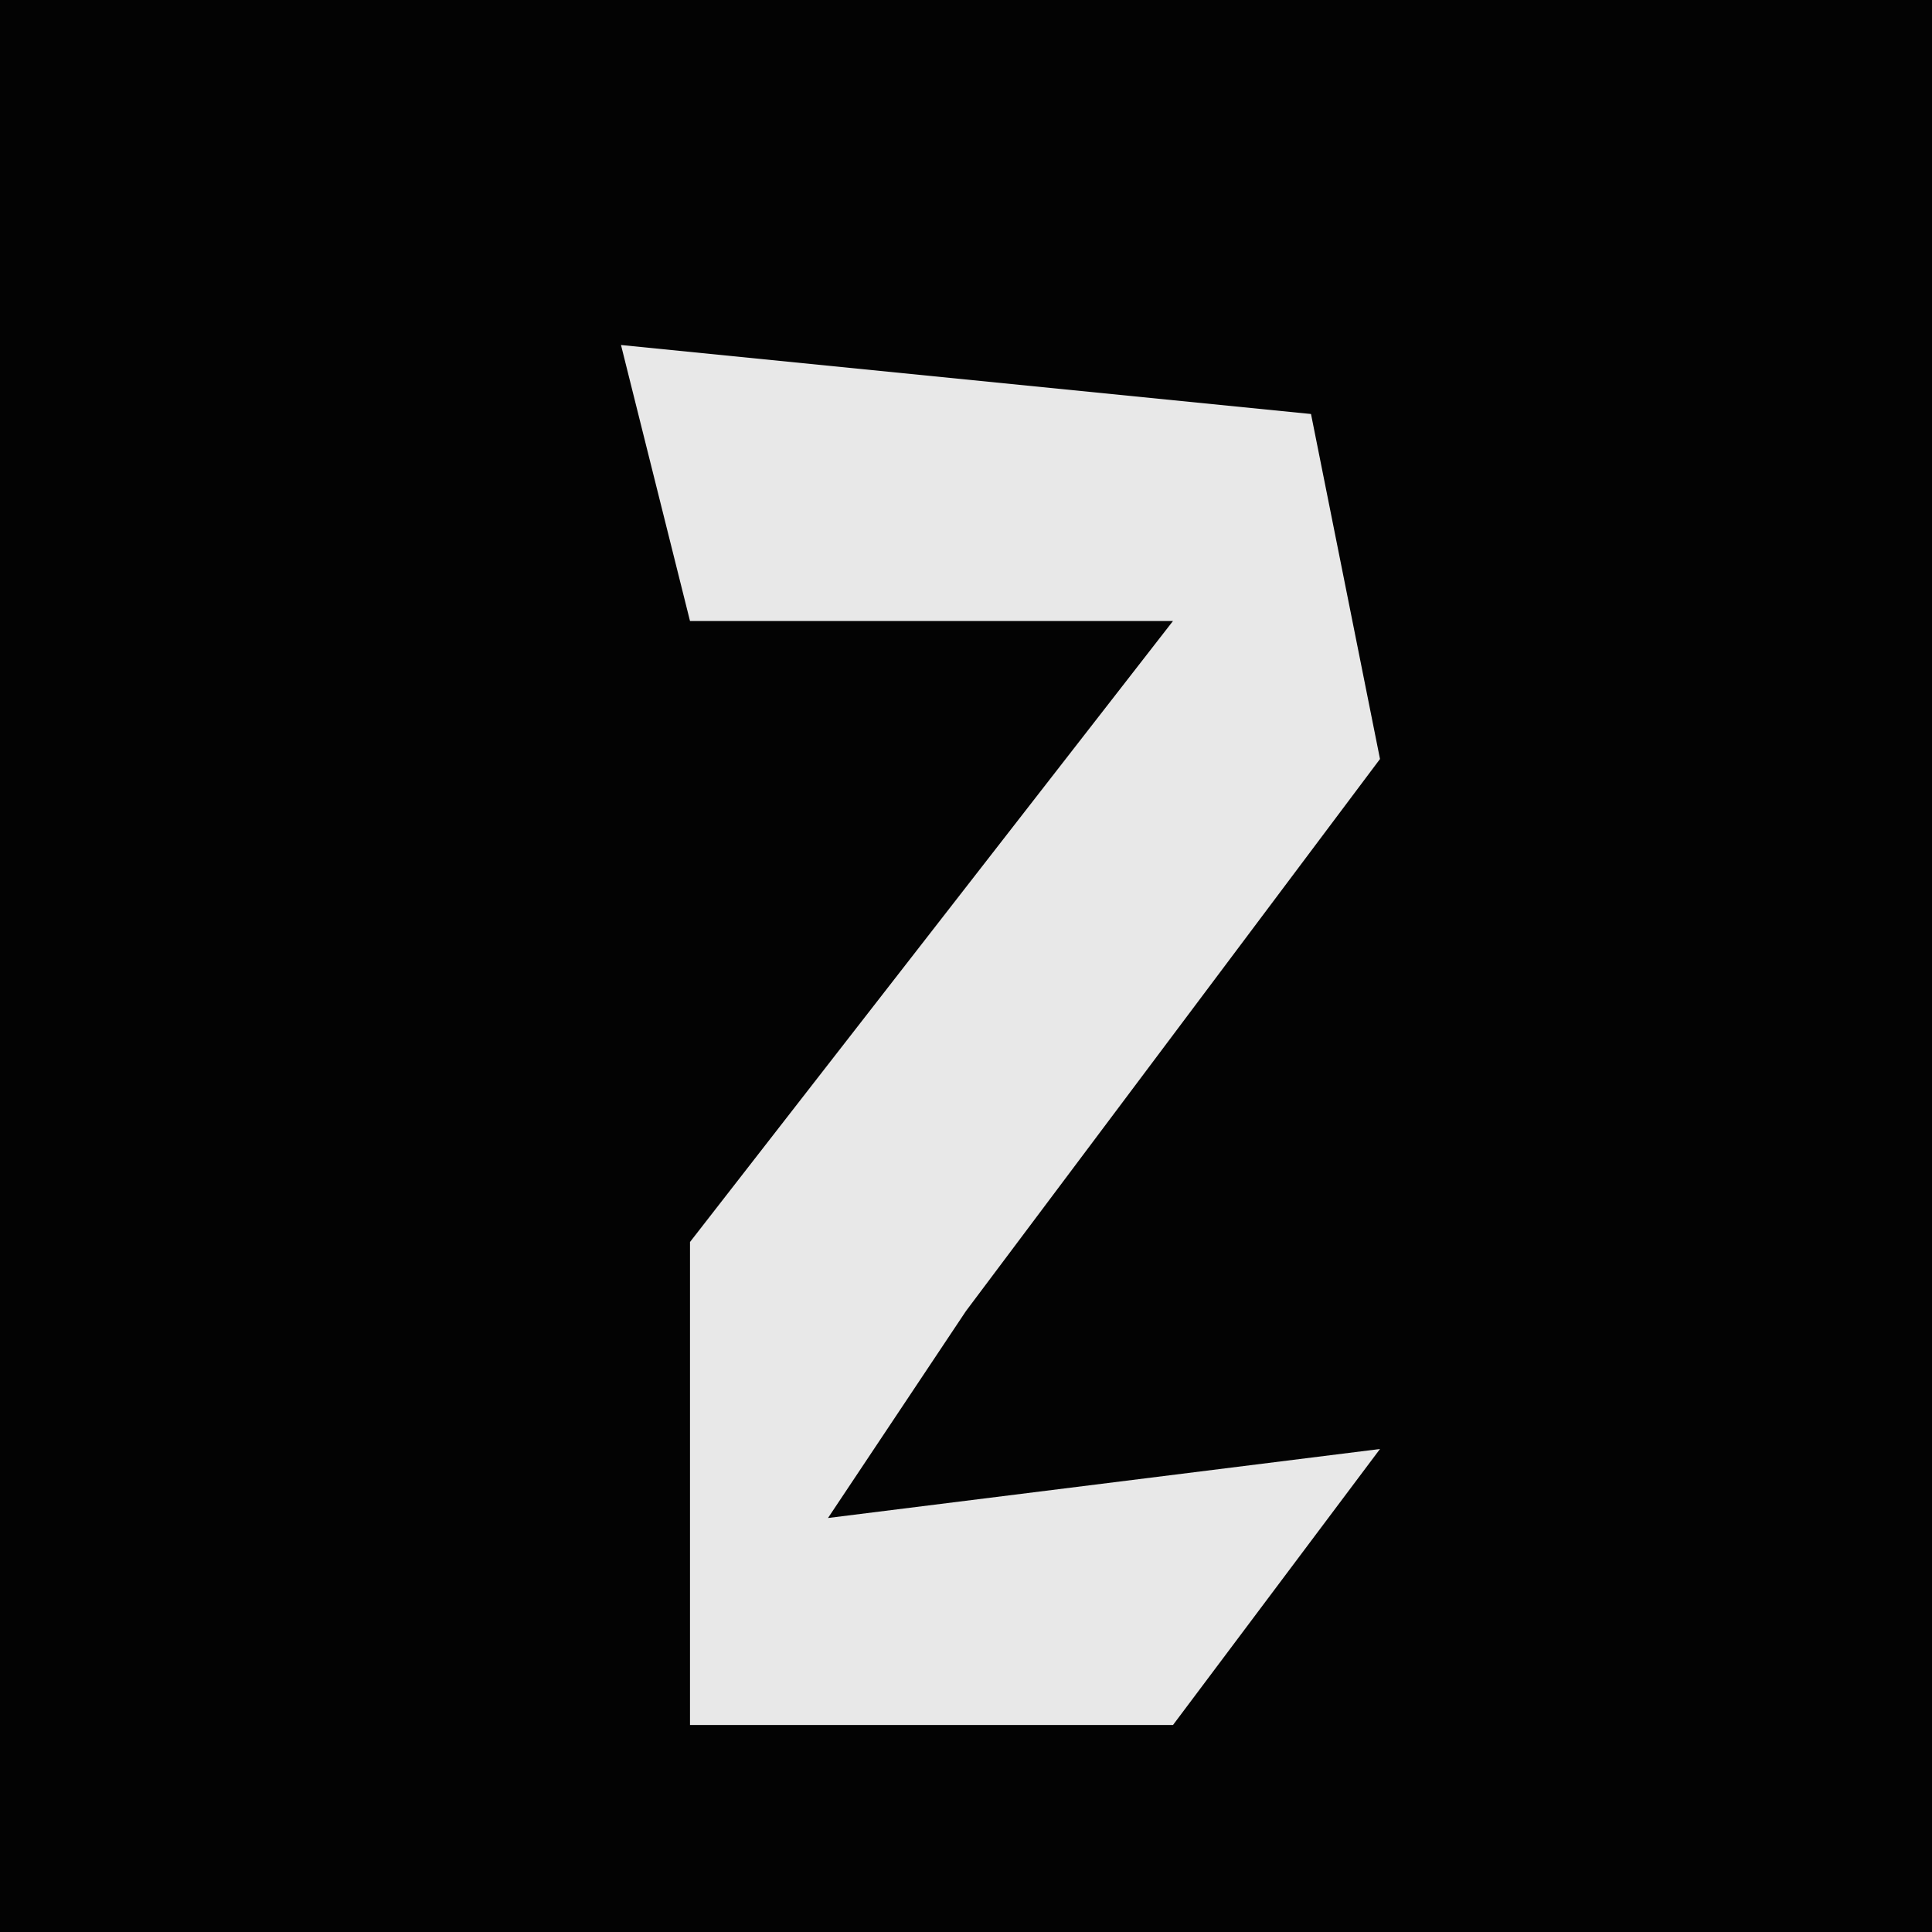 <?xml version="1.0" encoding="UTF-8"?>
<svg version="1.1" xmlns="http://www.w3.org/2000/svg" width="28" height="28">
<path d="M0,0 L28,0 L28,28 L0,28 Z " fill="#030303" transform="translate(0,0)"/>
<path d="M0,0 L10,1 L11,6 L5,14 L3,17 L11,16 L8,20 L1,20 L1,13 L8,4 L1,4 Z " fill="#E8E8E8" transform="translate(9,5)"/>
</svg>
